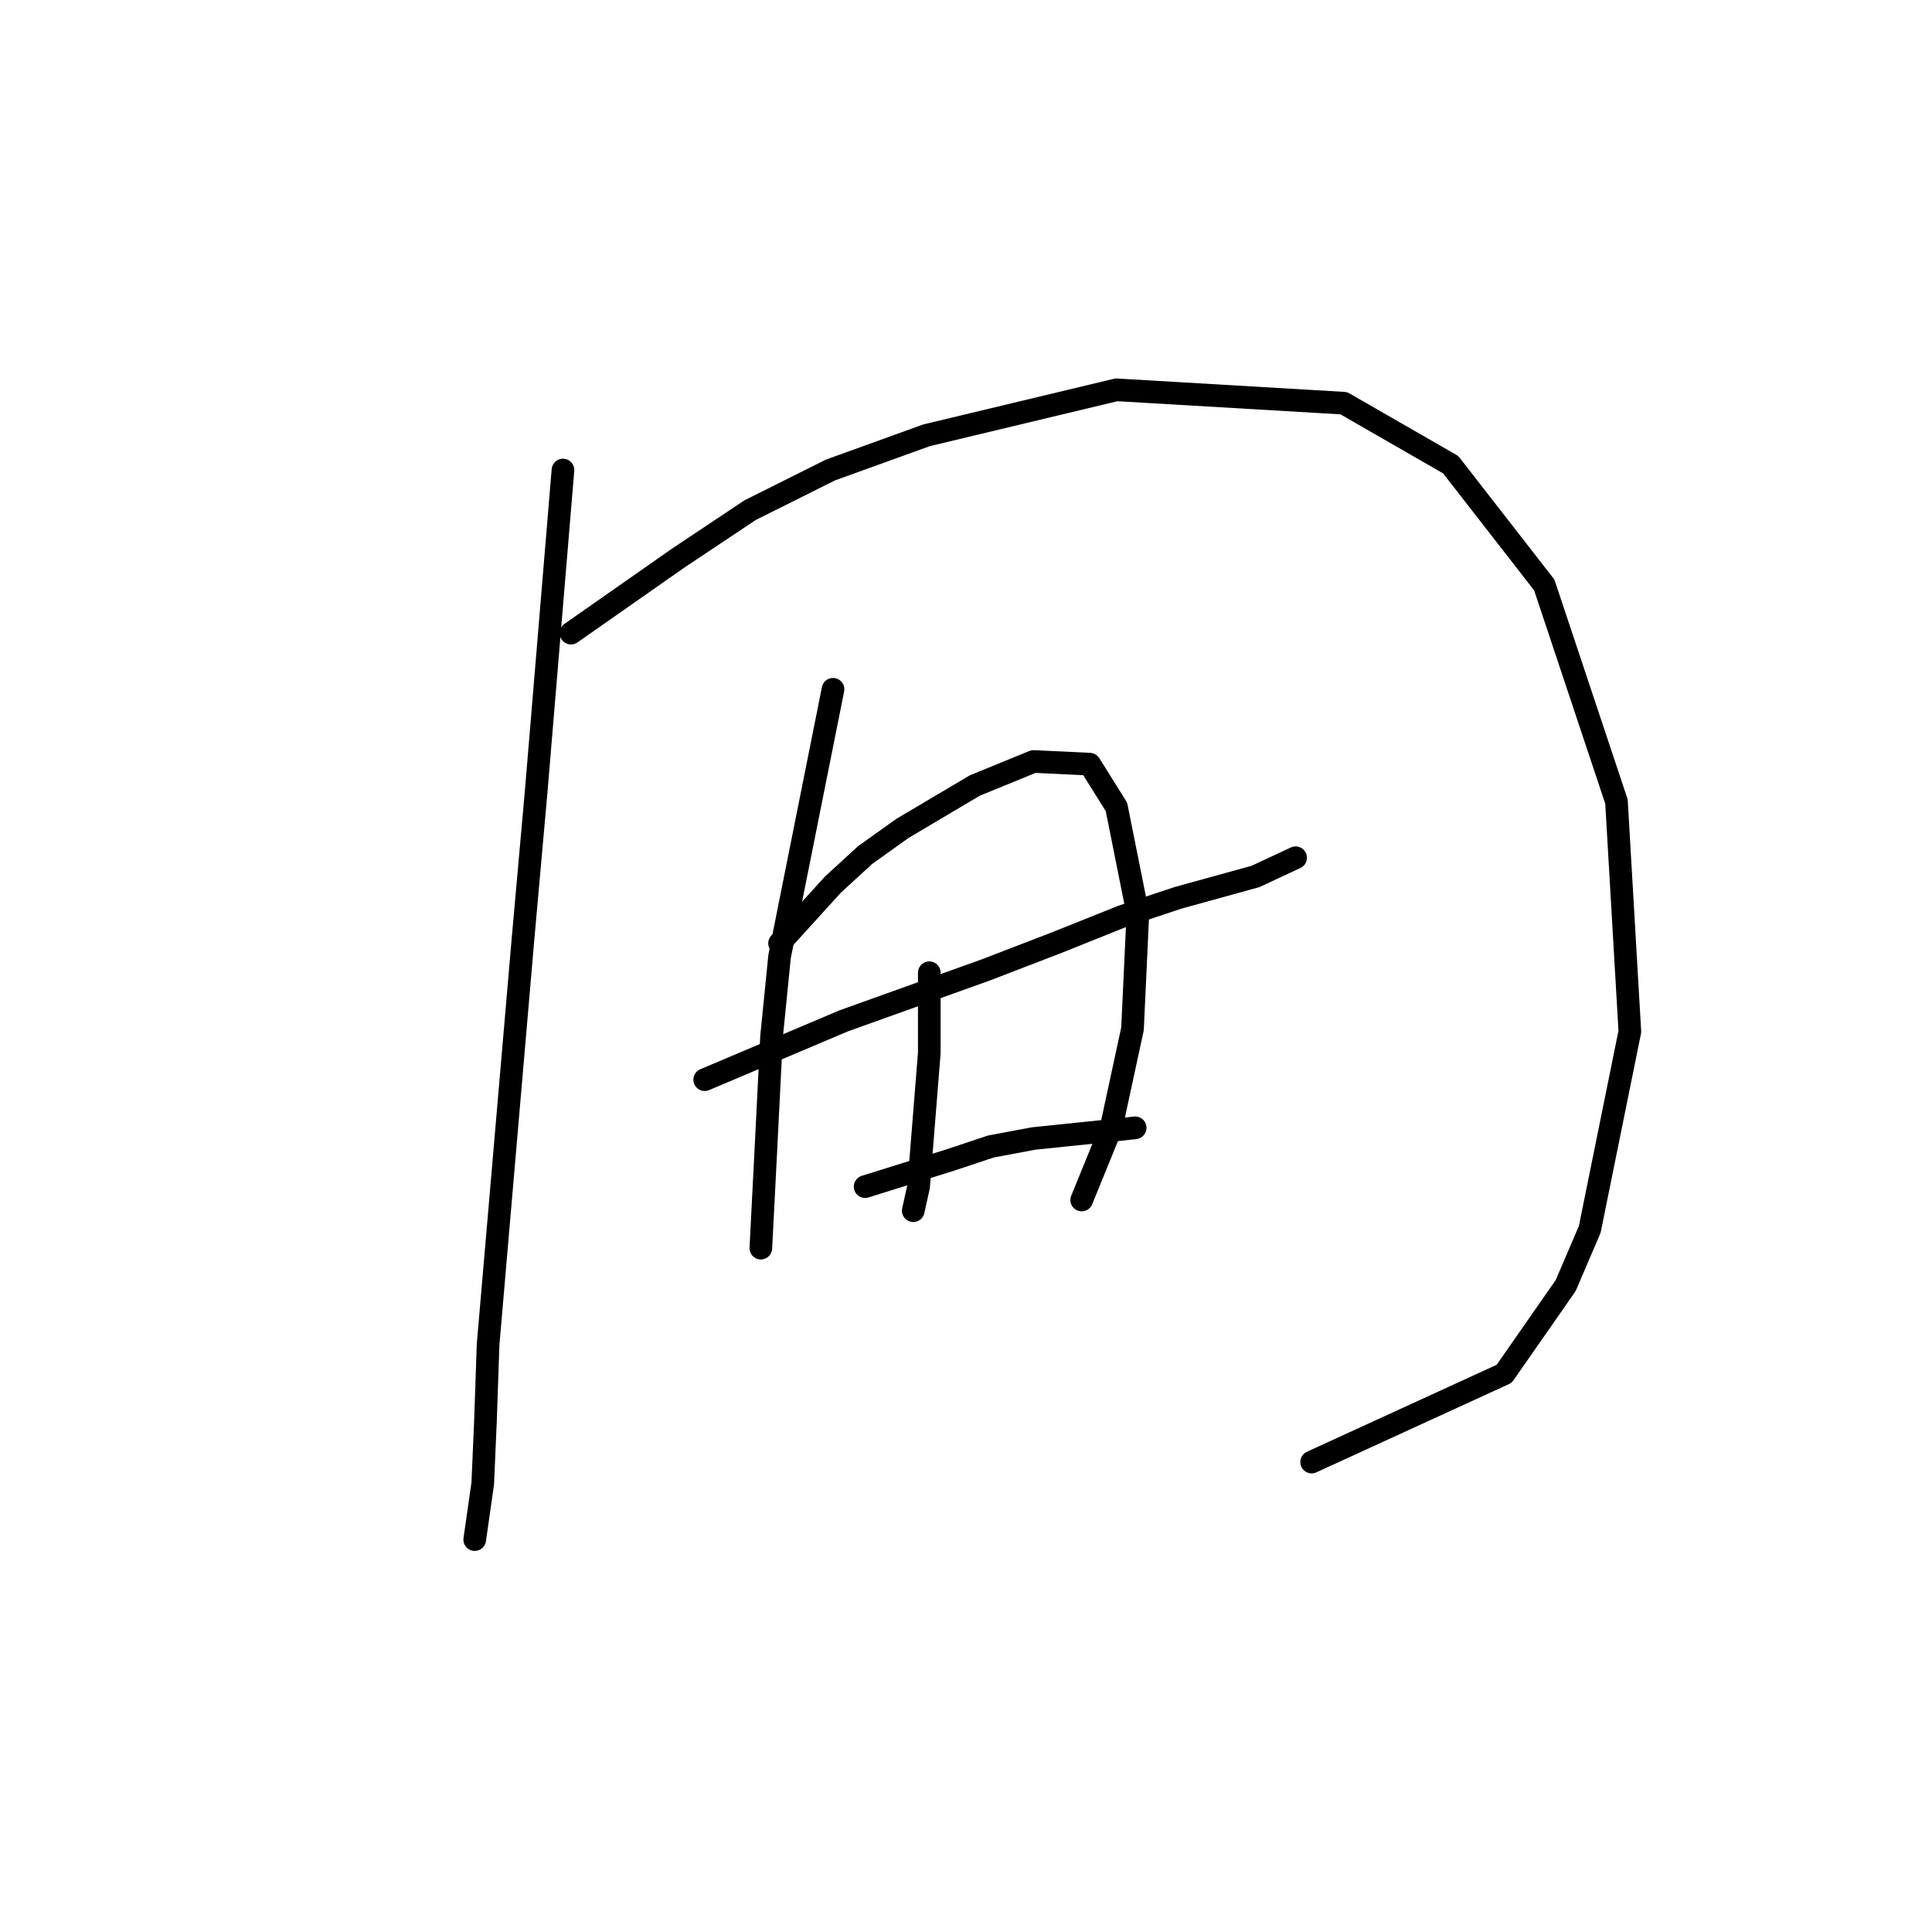 <?xml version="1.0" standalone="no"?>
    <svg width="256" height="256" xmlns="http://www.w3.org/2000/svg" version="1.1">
    <polyline stroke="black" stroke-width="3" stroke-linecap="round" fill="transparent" stroke-linejoin="round" points="74.596 62.282 72.825 83.54 71.053 104.798 69.282 124.639 64.676 178.139 64.321 188.414 63.967 196.563 62.904 204.004 62.904 204.004 " />
        <polyline stroke="black" stroke-width="3" stroke-linecap="round" fill="transparent" stroke-linejoin="round" points="75.659 83.894 82.745 78.934 89.831 73.974 99.397 67.596 110.027 62.282 122.782 57.676 147.937 51.652 178.053 53.424 192.225 61.573 204.626 77.517 214.192 106.215 215.964 136.686 210.649 162.904 207.46 170.345 199.311 182.037 173.802 193.729 173.802 193.729 " />
        <polyline stroke="black" stroke-width="3" stroke-linecap="round" fill="transparent" stroke-linejoin="round" points="93.374 143.063 102.586 139.166 111.798 135.268 130.576 128.537 139.788 124.994 148.646 121.45 156.086 118.97 166.361 116.136 171.676 113.656 171.676 113.656 " />
        <polyline stroke="black" stroke-width="3" stroke-linecap="round" fill="transparent" stroke-linejoin="round" points="110.381 91.335 106.838 109.05 103.295 126.765 102.232 137.394 101.523 151.566 100.815 165.384 100.815 165.384 " />
        <polyline stroke="black" stroke-width="3" stroke-linecap="round" fill="transparent" stroke-linejoin="round" points="103.295 124.994 106.838 121.096 110.381 117.199 114.633 113.301 119.593 109.758 129.159 104.09 136.954 100.901 144.394 101.255 147.937 106.924 150.772 121.096 150.063 136.331 147.229 149.441 143.331 159.007 143.331 159.007 " />
        <polyline stroke="black" stroke-width="3" stroke-linecap="round" fill="transparent" stroke-linejoin="round" points="123.136 128.891 123.136 134.205 123.136 139.52 121.719 157.235 121.01 160.424 121.01 160.424 " />
        <polyline stroke="black" stroke-width="3" stroke-linecap="round" fill="transparent" stroke-linejoin="round" points="114.633 157.235 120.301 155.464 125.97 153.692 131.285 151.921 136.954 150.858 147.229 149.795 150.417 149.441 150.417 149.441 " />
        </svg>